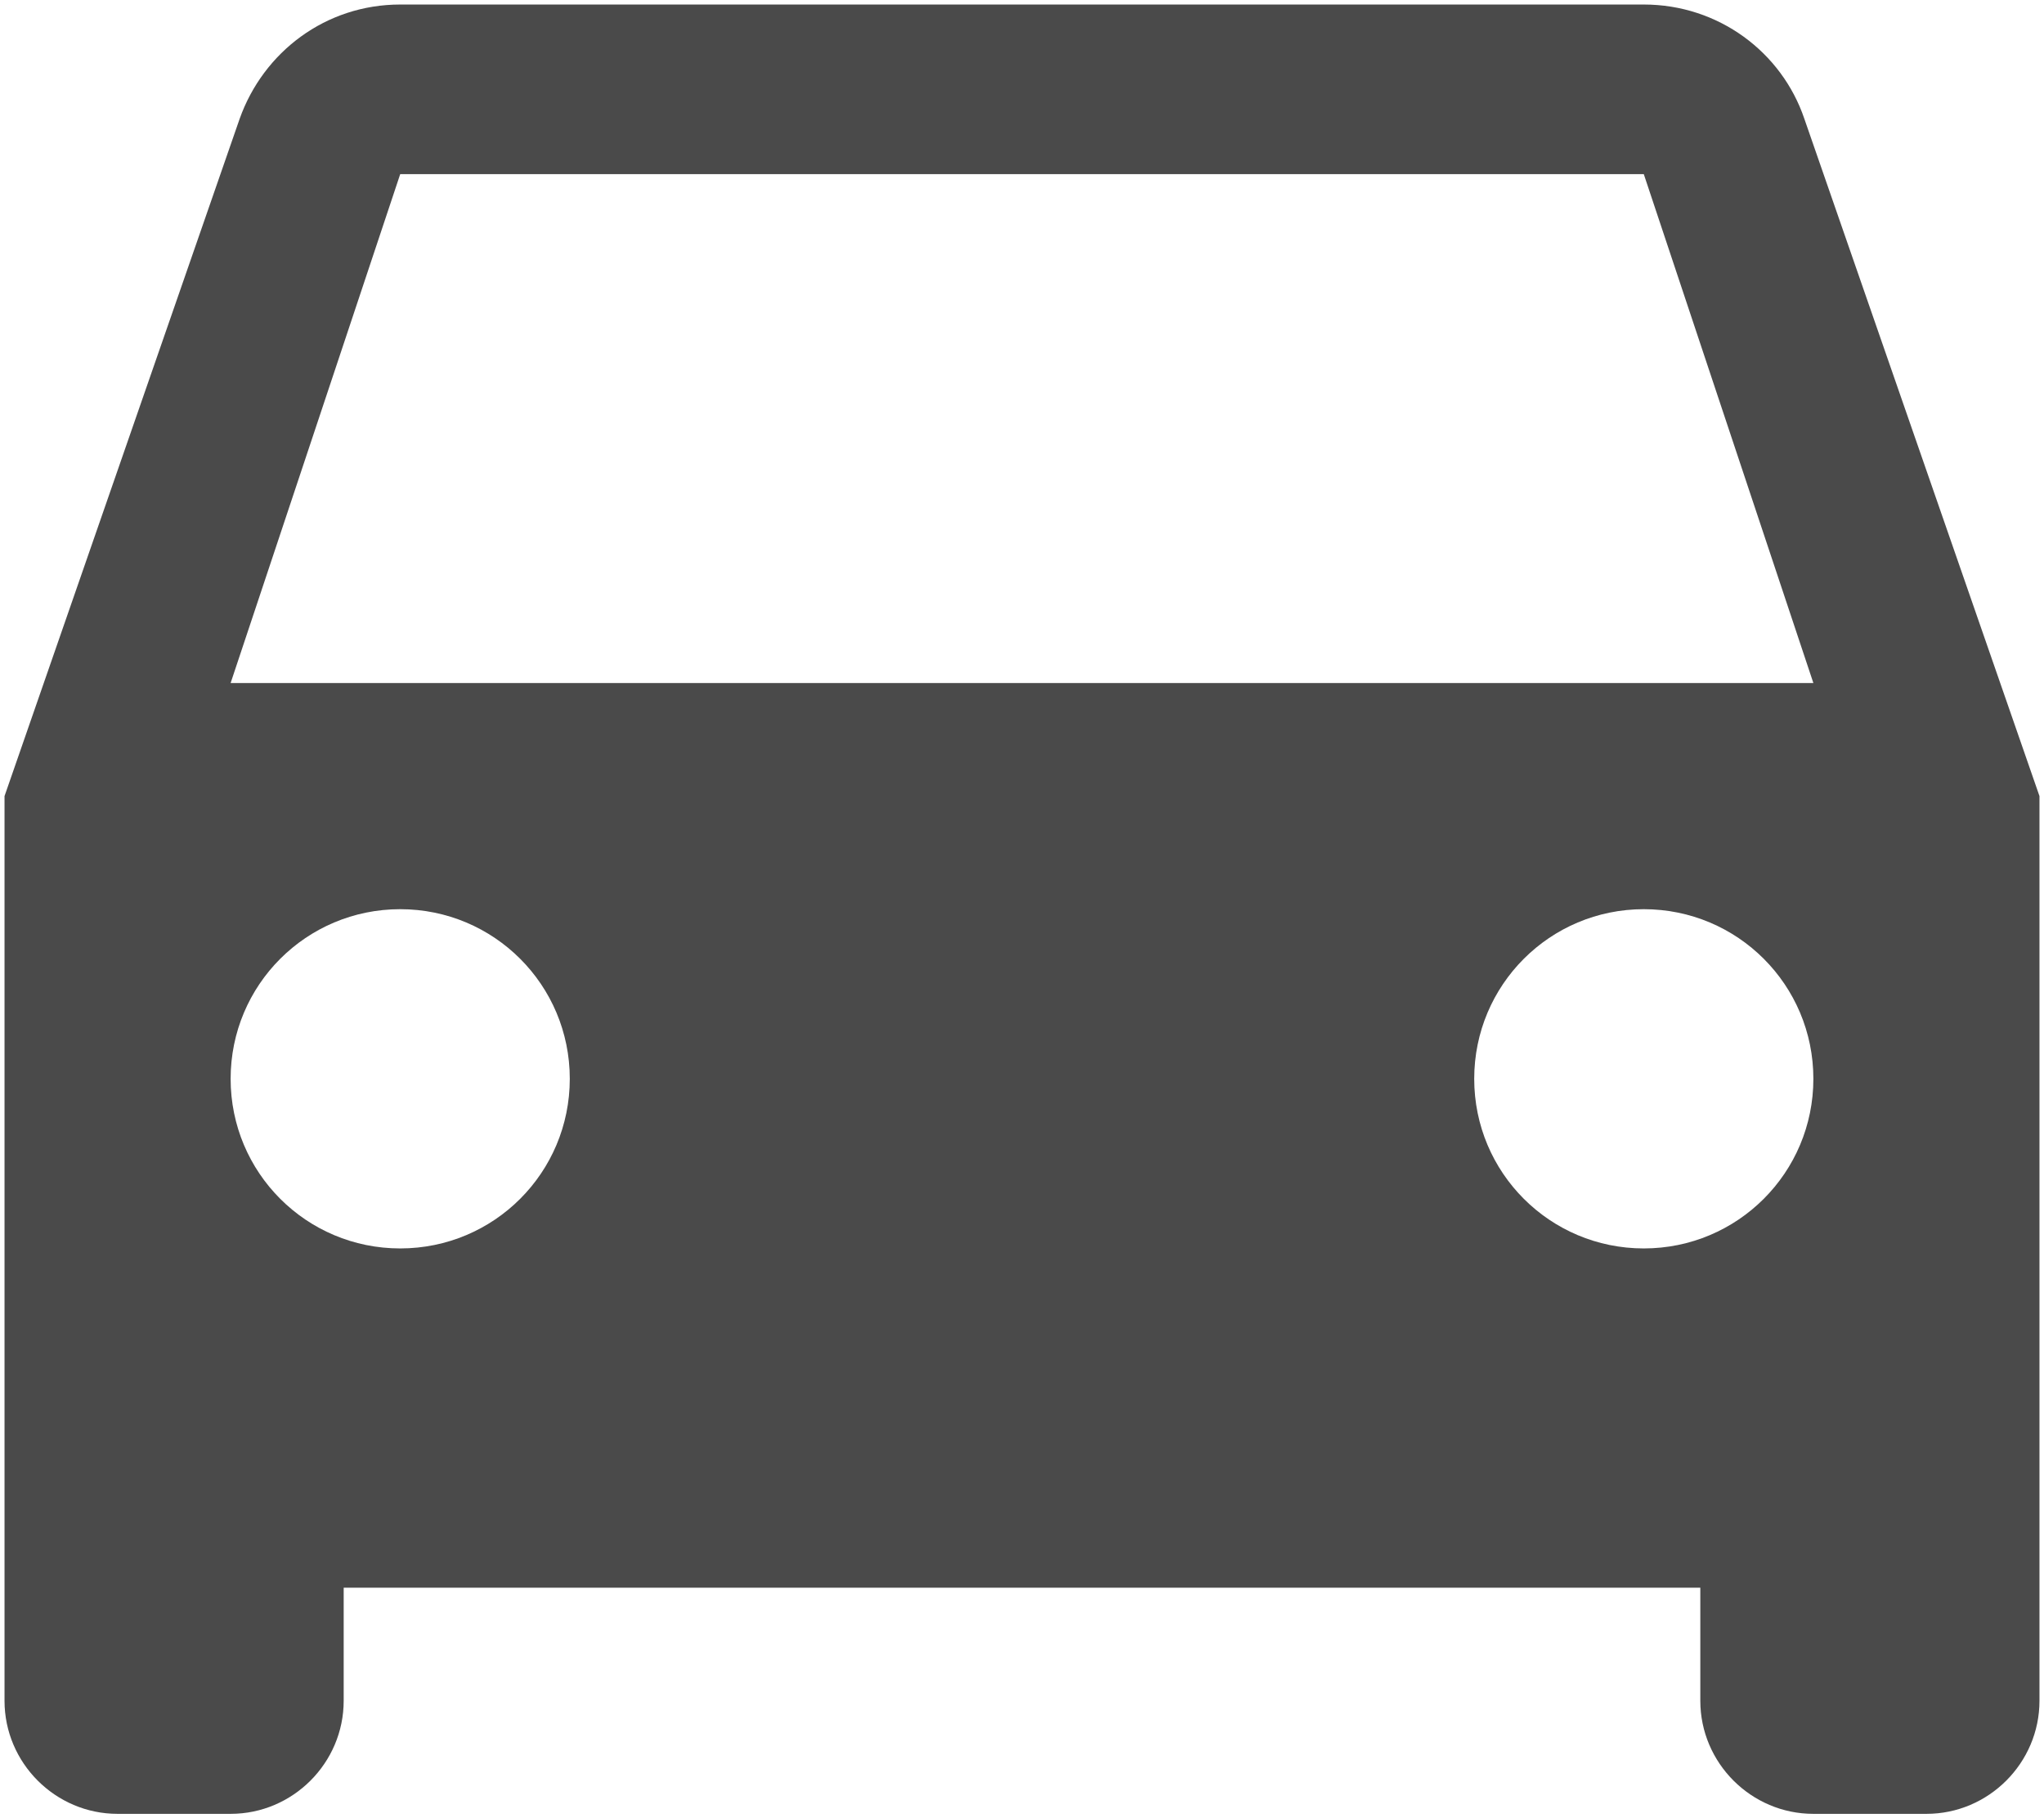 <svg width="226px" height="201px" viewBox="0 0 226 201" version="1.1" xmlns="http://www.w3.org/2000/svg" xmlns:xlink="http://www.w3.org/1999/xlink">
    <!-- Generator: Sketch 44.1 (41455) - http://www.bohemiancoding.com/sketch -->
    <desc>Created with Sketch.</desc>
    <defs></defs>
    <g id="Page-1" stroke="none" stroke-width="1" fill="none" fill-rule="evenodd">
        <g id="Desktop-HD" transform="translate(-1076, -966)">
            <g id="ic_directions_car_black_48px" transform="translate(1039, 904)">
                <path d="M236.5,75.125 C234,67.75 227,62.5 218.75,62.5 L81.25,62.5 C73,62.5 66.125,67.75 63.5,75.125 L37.5,150 L37.5,250 C37.5,256.875 43.125,262.5 50,262.5 L62.5,262.5 C69.375,262.5 75,256.875 75,250 L75,237.5 L225,237.5 L225,250 C225,256.875 230.625,262.5 237.5,262.5 L250,262.5 C256.875,262.5 262.5,256.875 262.5,250 L262.5,150 L236.5,75.125 Z M81.25,200 C70.875,200 62.5,191.625 62.5,181.25 C62.5,170.875 70.875,162.5 81.25,162.5 C91.625,162.5 100,170.875 100,181.25 C100,191.625 91.625,200 81.25,200 Z M218.75,200 C208.375,200 200,191.625 200,181.25 C200,170.875 208.375,162.5 218.75,162.5 C229.125,162.5 237.5,170.875 237.5,181.25 C237.5,191.625 229.125,200 218.75,200 Z M62.5,137.5 L81.25,81.25 L218.75,81.25 L237.5,137.5 L62.5,137.5 Z" id="Shape" fill="#4A4A4A" fill-rule="nonzero"></path>
                <polygon id="Shape" points="0 0 300 0 300 300 0 300"></polygon>
            </g>
        </g>
    </g>
</svg>